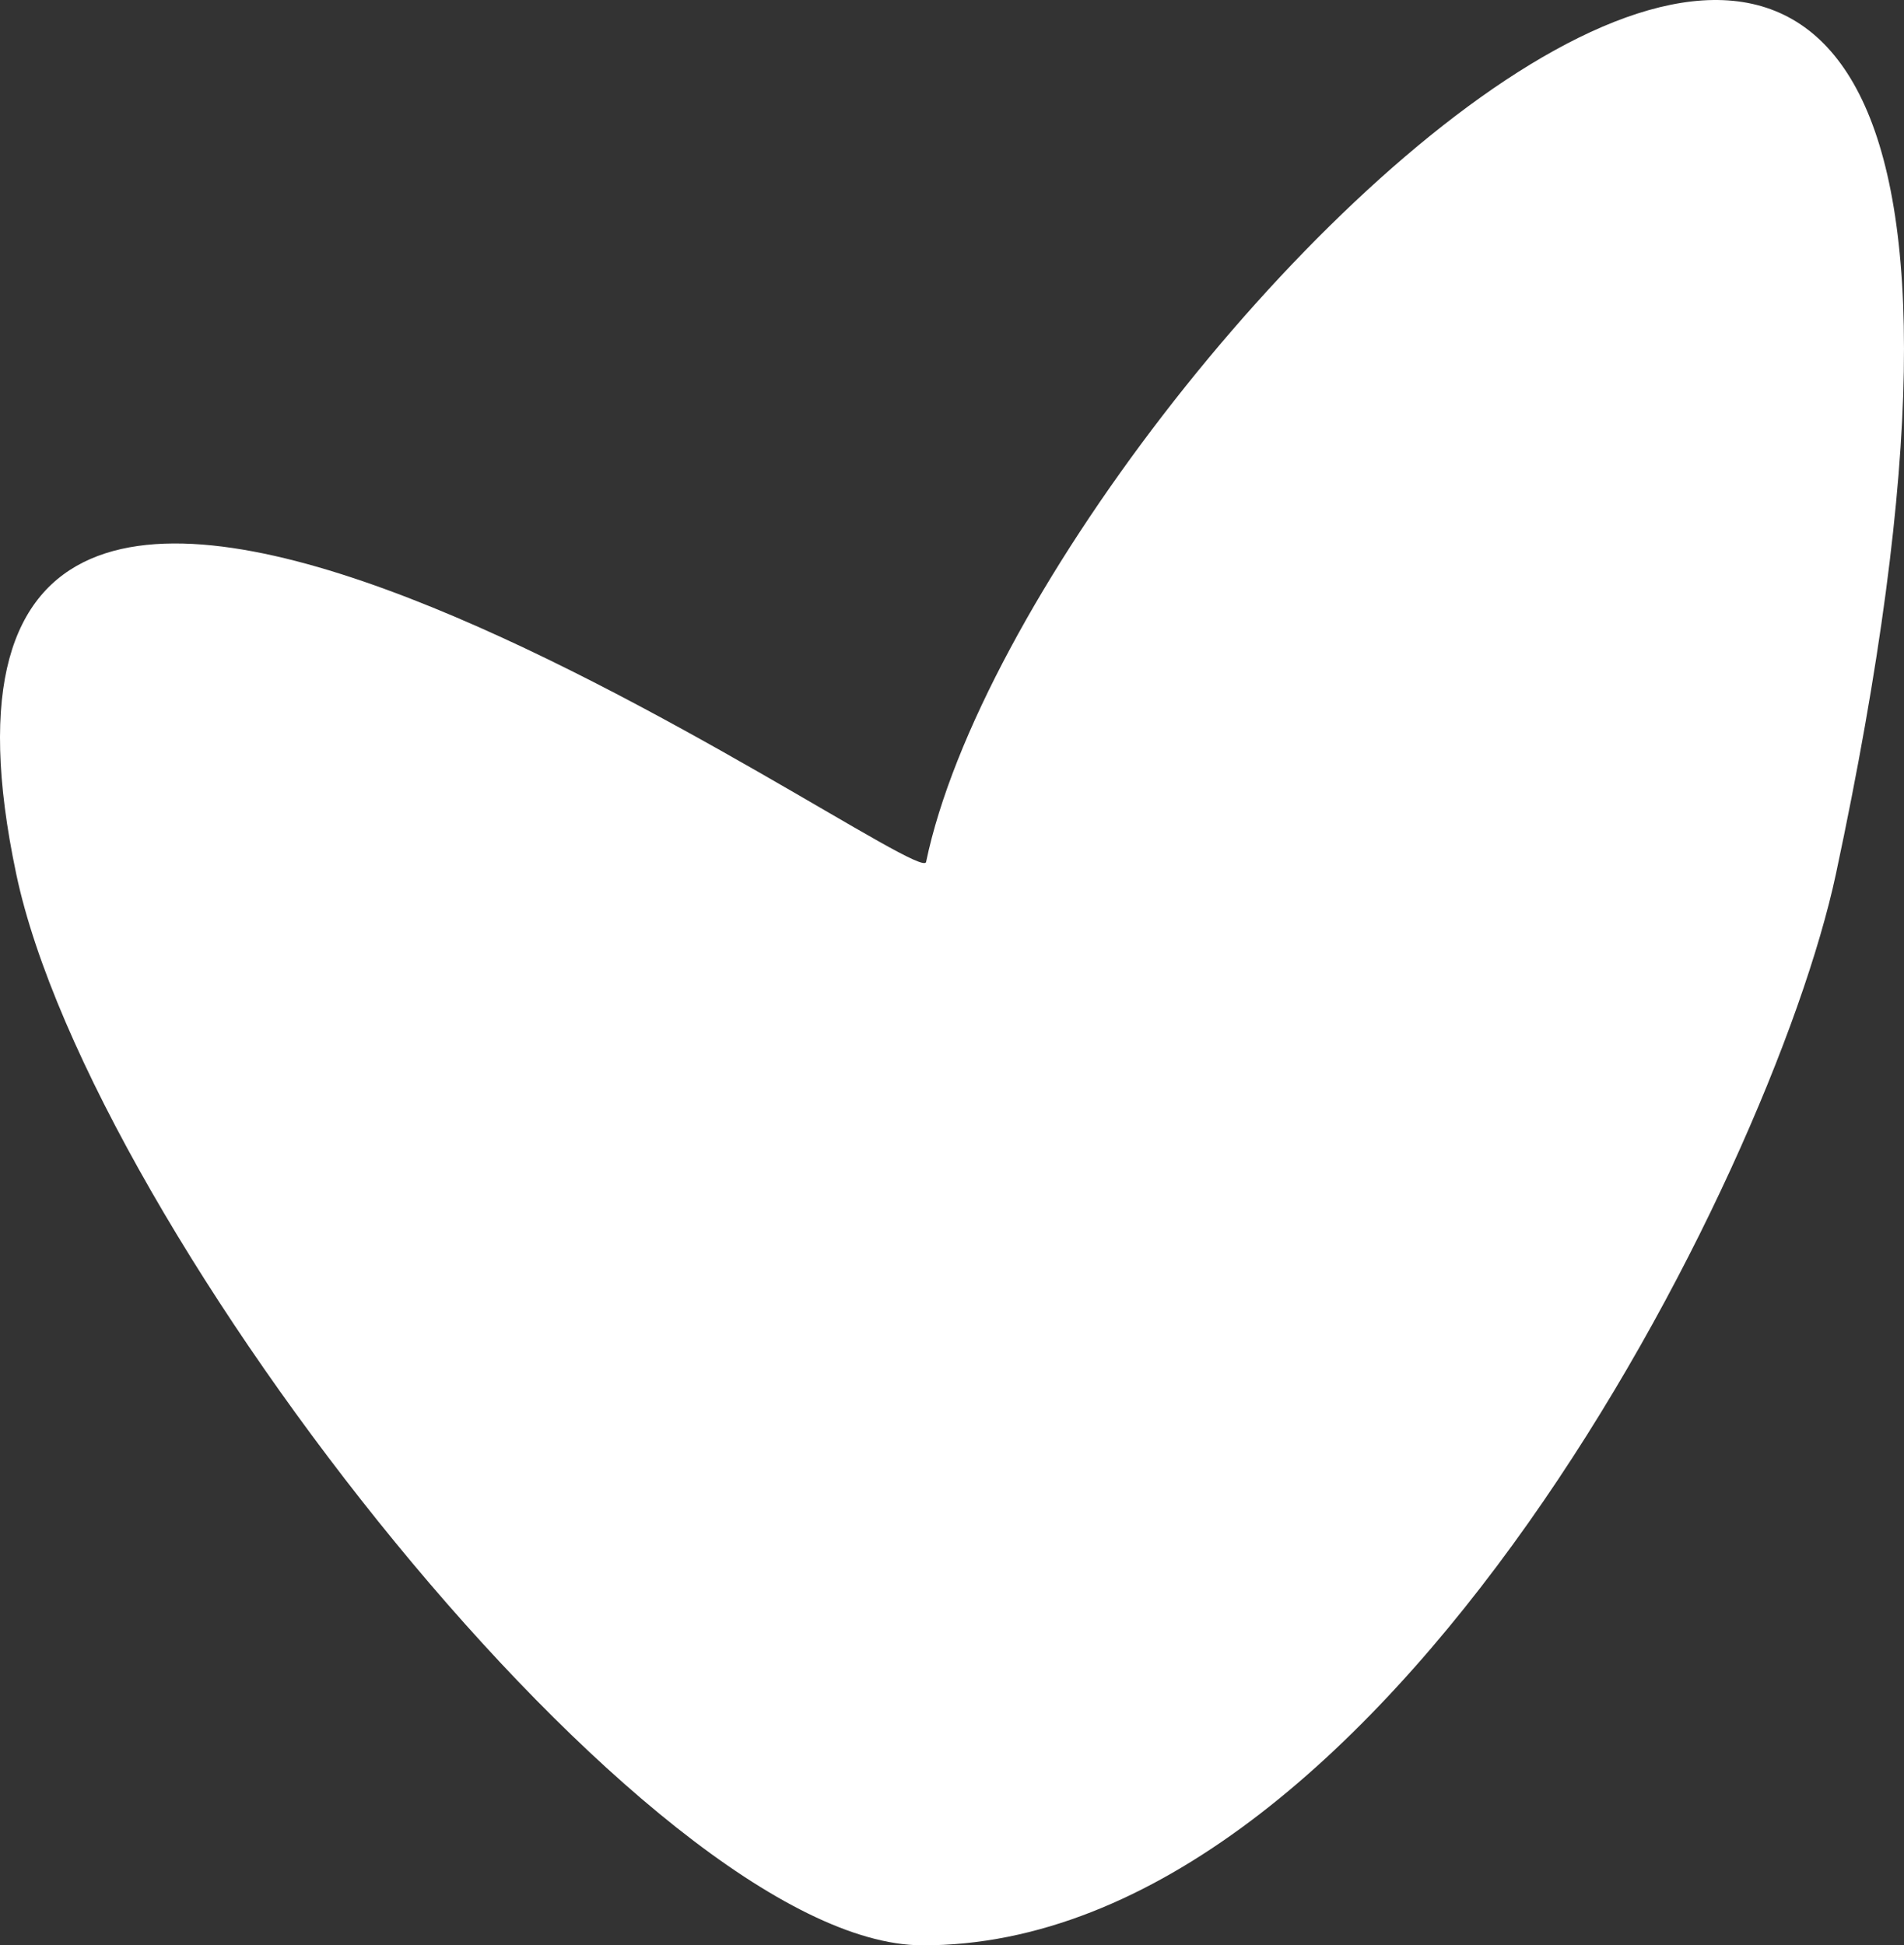 <?xml version="1.0" encoding="utf-8"?>
<!-- Generator: Adobe Illustrator 16.0.0, SVG Export Plug-In . SVG Version: 6.00 Build 0)  -->
<!DOCTYPE svg PUBLIC "-//W3C//DTD SVG 1.1//EN" "http://www.w3.org/Graphics/SVG/1.1/DTD/svg11.dtd">
<svg version="1.1" id="Layer_1" xmlns:x="http://ns.adobe.com/Extensibility/1.0/" xmlns:i="http://ns.adobe.com/AdobeIllustrator/10.0/" xmlns:graph="http://ns.adobe.com/Graphs/1.0/"
	 xmlns="http://www.w3.org/2000/svg" xmlns:xlink="http://www.w3.org/1999/xlink" x="0px" y="0px" width="158.091px"
	 height="161.532px" viewBox="0 0 158.091 161.532" enable-background="new 0 0 158.091 161.532" xml:space="preserve">
<rect x="0" y="0" width="158.091" height="161.532" fill="#333333" stroke="none"/>
<path fill="#ffffff" d="M152.437,72.578c-5.345,25.038-37.526,89.074-75.873,88.954C53.989,161.46,7.571,102.056,1.349,72.578
	c-13.209-62.563,74.963,1.781,75.544-1C85.659,29.58,182.125-66.501,152.437,72.578"/>
</svg>
